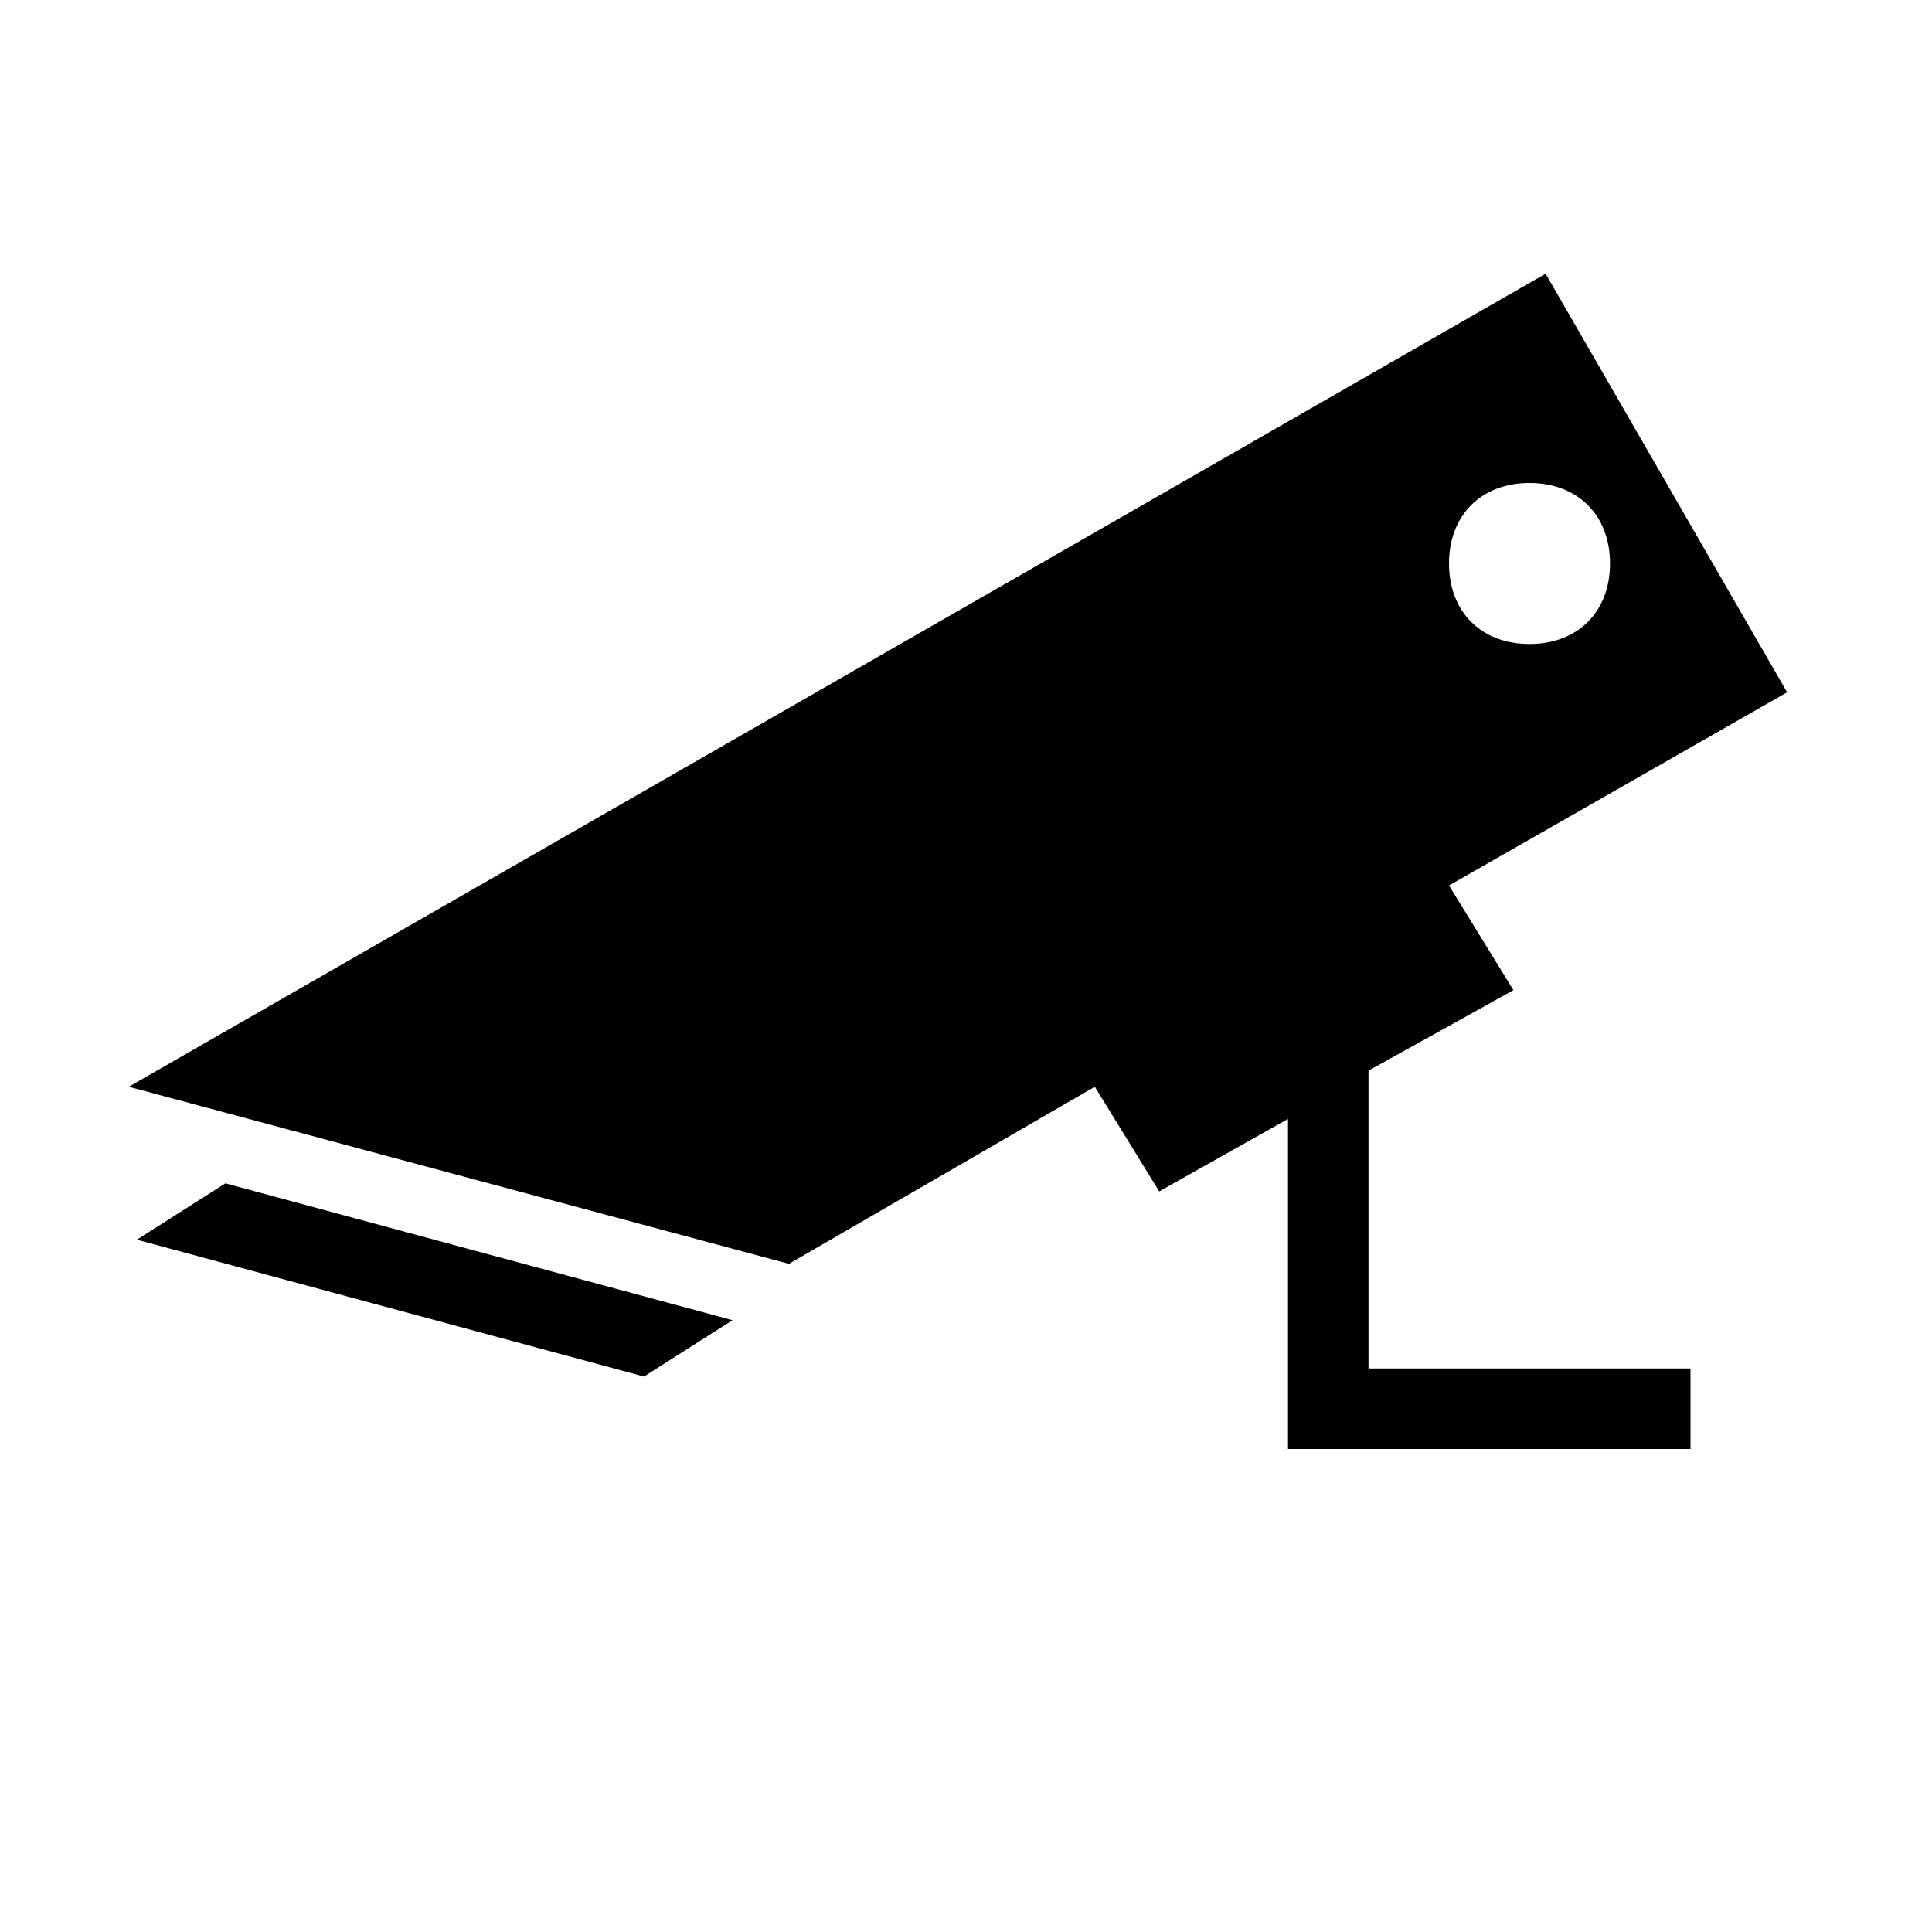 <svg xmlns="http://www.w3.org/2000/svg" viewBox="0 0 24 24"><path d="M1.7 15.4l1.1-.7 6.3 1.7-1.1.7-6.3-1.7zM19 6c-.6 0-1 .4-1 1s.4 1 1 1 1-.4 1-1-.4-1-1-1zm-2 7.3V17h4v1h-5v-4.1l-1.6.9-.8-1.3-3.8 2.2-8.2-2.2L19.2 3.4l3 5.2L18 11l.8 1.3-1.8 1z" fill-rule="evenodd" clip-rule="evenodd"/></svg>